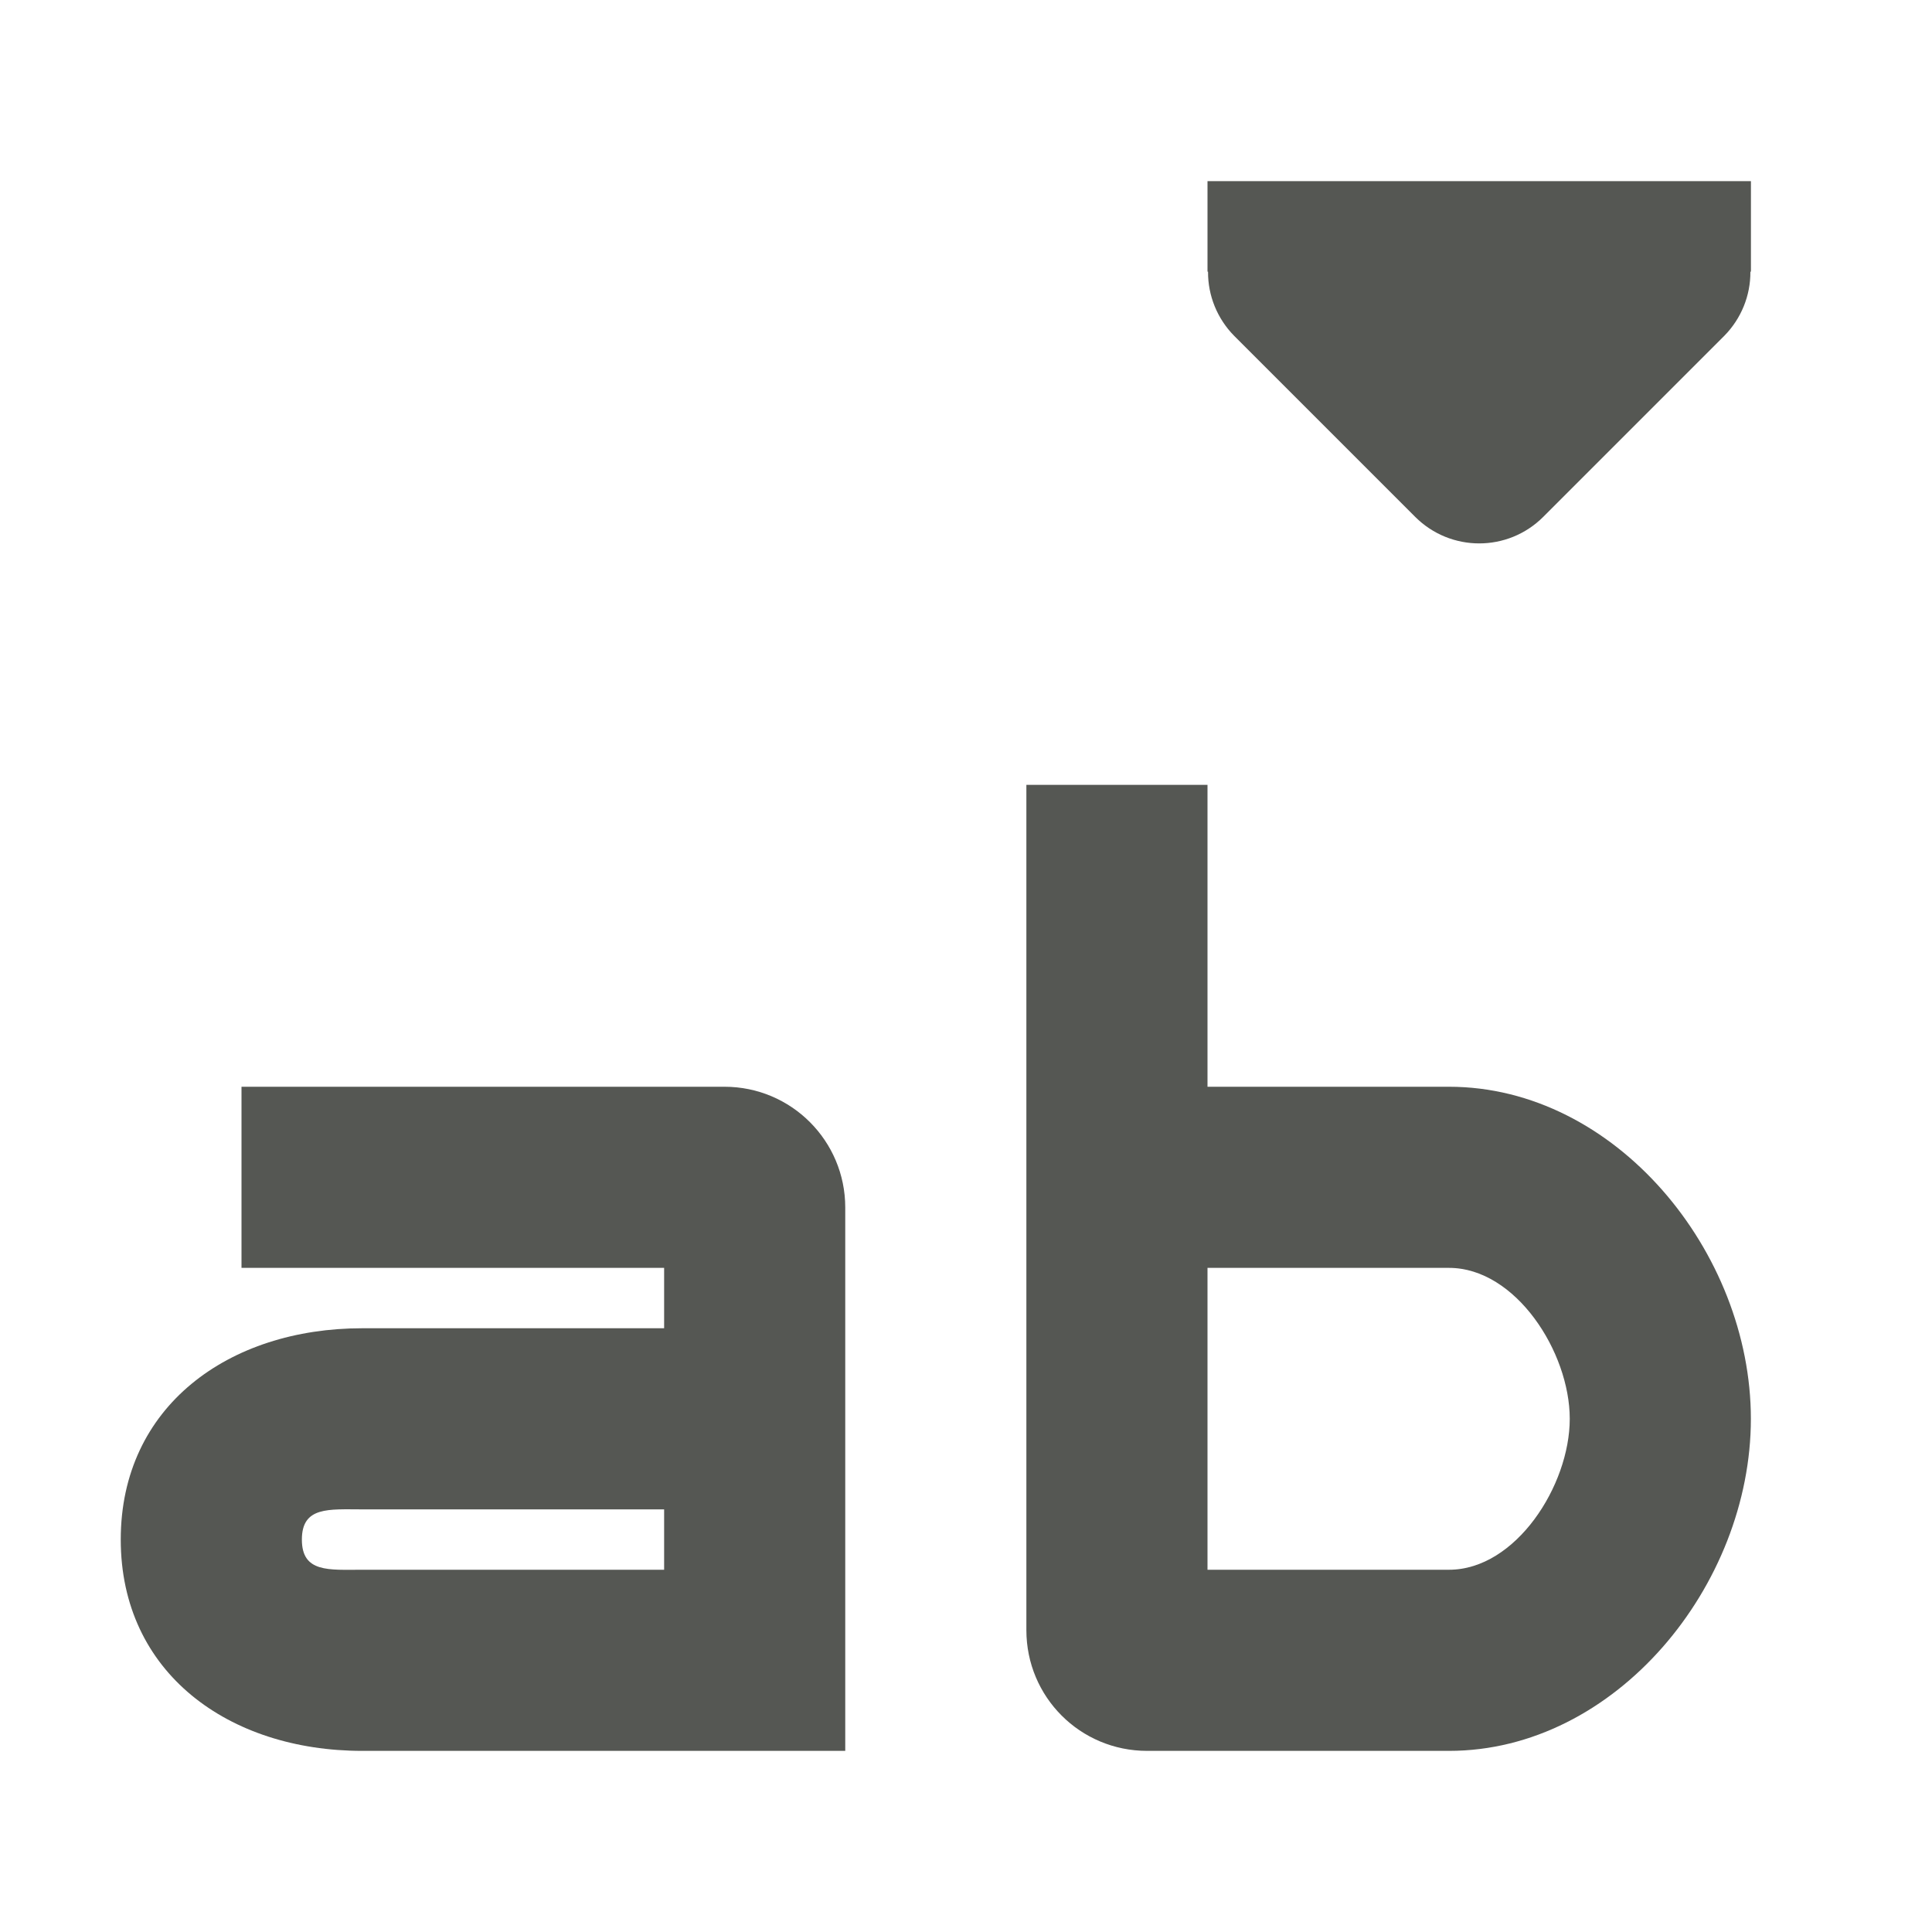<svg height="32" viewBox="0 0 32 32" width="32" xmlns="http://www.w3.org/2000/svg"><g fill="#555753"><path d="m4 18v2 1h7v1h-5c-2.209 0-4 1.291-4 3.5s1.791 3.5 4 3.5h8v-9c0-1.105-.895-2-2-2zm2 7h5v1h-5c-.552 0-1 .052-1-.5s.448-.5 1-.5z" stroke-width="2.667"/><path d="m20 3v1.5h.009c-.003.397.153.778.431 1.061l3 3c.586.586 1.535.586 2.121 0l3-3c.278-.283.434-.664.431-1.061h.009v-1.5z" stroke-width="1.5"/><path d="m17 13v14c0 1.108.892 2 2 2h5c2.761 0 5-2.739 5-5.5s-2.239-5.5-5-5.5h-4v-5zm3 8h4c1.105 0 2 1.395 2 2.5s-.895 2.5-2 2.5h-4z"/></g></svg>